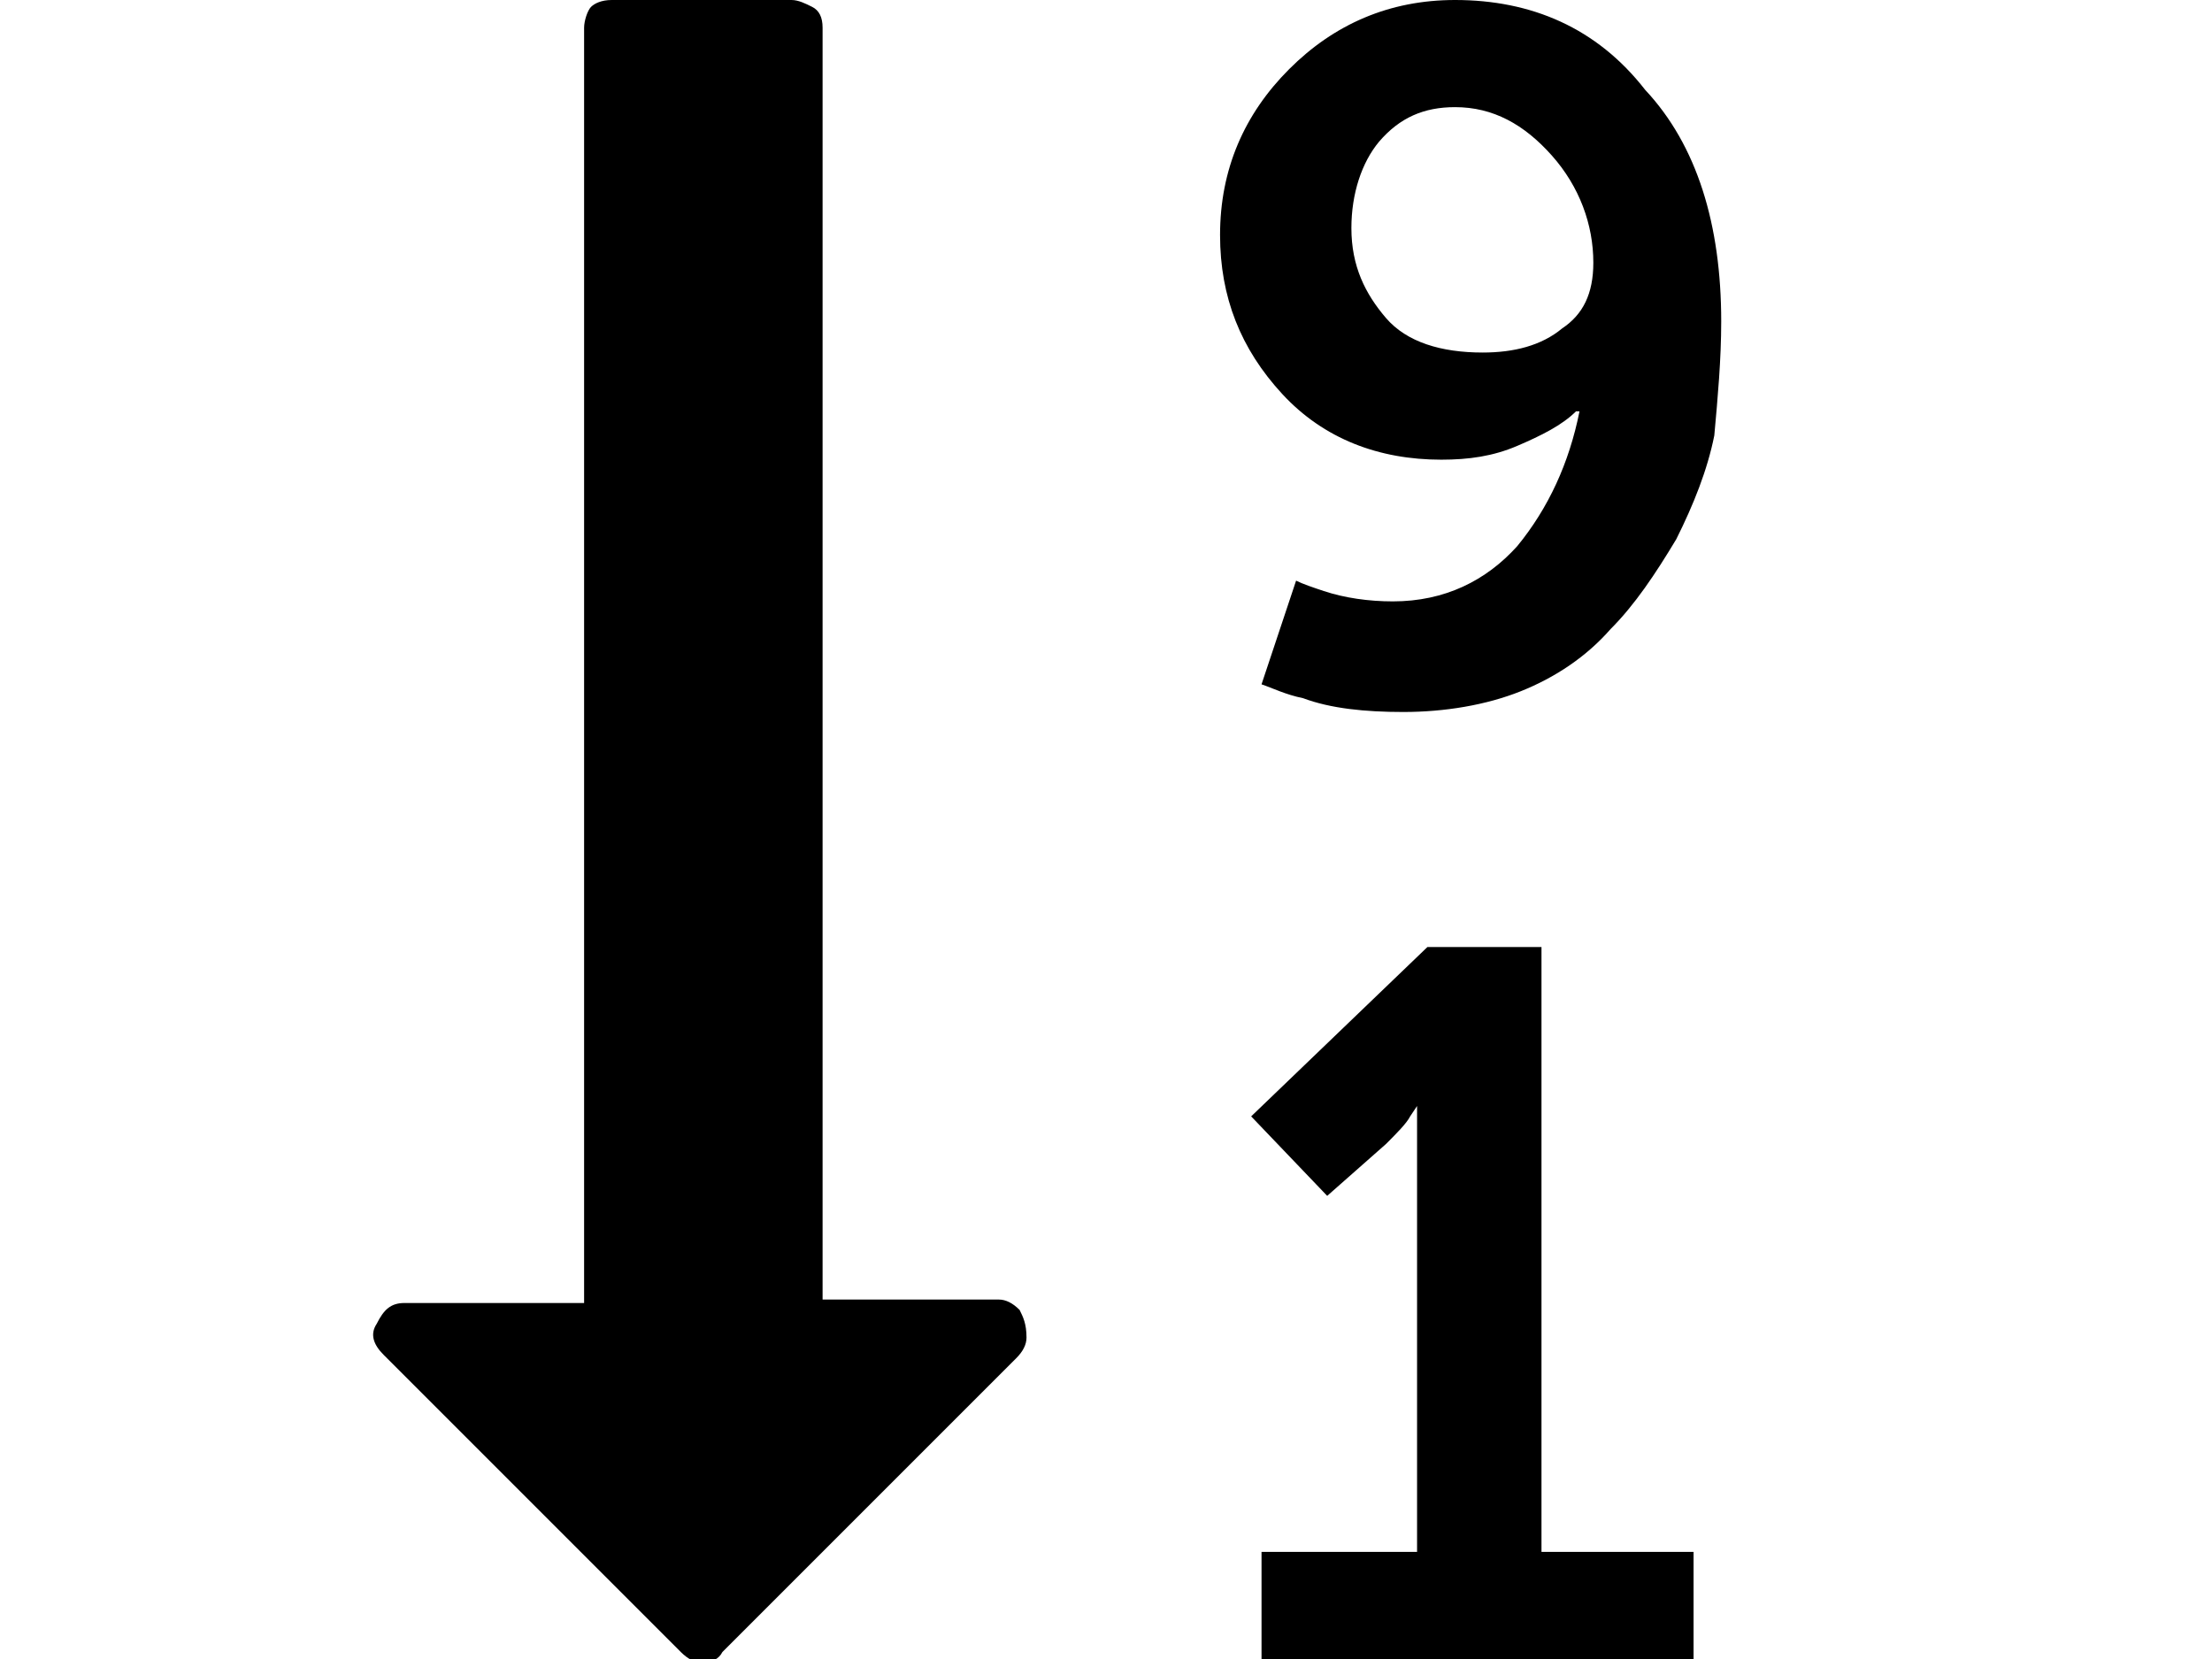 <svg xmlns="http://www.w3.org/2000/svg" viewBox="0 0 64 48">
<path d="M45.2,9.5c-0.6,0.5-1.4,0.7-2.3,0.7c-1.2,0-2.2-0.3-2.8-1c-0.6-0.7-1-1.5-1-2.6c0-1,0.3-1.9,0.8-2.5c0.6-0.7,1.3-1,2.2-1
	c1.1,0,2,0.5,2.8,1.4s1.2,2,1.2,3.1C46.1,8.5,45.8,9.1,45.2,9.5z M29.5,37.9c-0.2-0.2-0.4-0.3-0.6-0.3h-5.1V0.8
	c0-0.3-0.1-0.5-0.3-0.6C23.3,0.1,23.1,0,22.9,0h-5.2c-0.3,0-0.5,0.1-0.6,0.2c-0.1,0.1-0.2,0.4-0.2,0.6v36.9h-5.2
	c-0.4,0-0.6,0.2-0.8,0.6c-0.2,0.3-0.1,0.6,0.2,0.9l8.6,8.6c0.2,0.2,0.4,0.3,0.6,0.3c0.3,0,0.5-0.1,0.6-0.3l8.5-8.5
	c0.2-0.2,0.3-0.4,0.3-0.6C29.7,38.3,29.6,38.1,29.5,37.9z M49,44.9h-4.4V27.4h-3.3l-5.1,4.9l2.2,2.3l1.7-1.5
	c0.3-0.3,0.6-0.6,0.7-0.8l0.2-0.3H41v0.4v0.5v0.5v11.5h-4.5V48H49V44.9L49,44.9z M49.8,9.3c0-2.8-0.7-5.1-2.2-6.7
	C46.2,0.8,44.3,0,42.1,0c-1.9,0-3.5,0.7-4.8,2c-1.3,1.3-2,2.9-2,4.8c0,1.8,0.6,3.3,1.8,4.6c1.2,1.3,2.8,1.9,4.6,1.9
	c0.8,0,1.5-0.1,2.2-0.4c0.7-0.3,1.3-0.6,1.7-1h0.1c-0.3,1.5-0.9,2.8-1.8,3.9c-0.9,1-2.1,1.6-3.6,1.6c-0.7,0-1.4-0.1-2-0.3
	c-0.3-0.1-0.6-0.2-0.8-0.3l-1,3c0.3,0.1,0.7,0.3,1.2,0.4c0.8,0.3,1.8,0.4,2.9,0.4c1.2,0,2.4-0.2,3.4-0.6c1-0.4,1.9-1,2.6-1.8
	c0.7-0.7,1.3-1.6,1.9-2.6c0.5-1,0.9-2,1.1-3C49.7,11.5,49.8,10.4,49.8,9.3L49.8,9.3z"/>
</svg>
